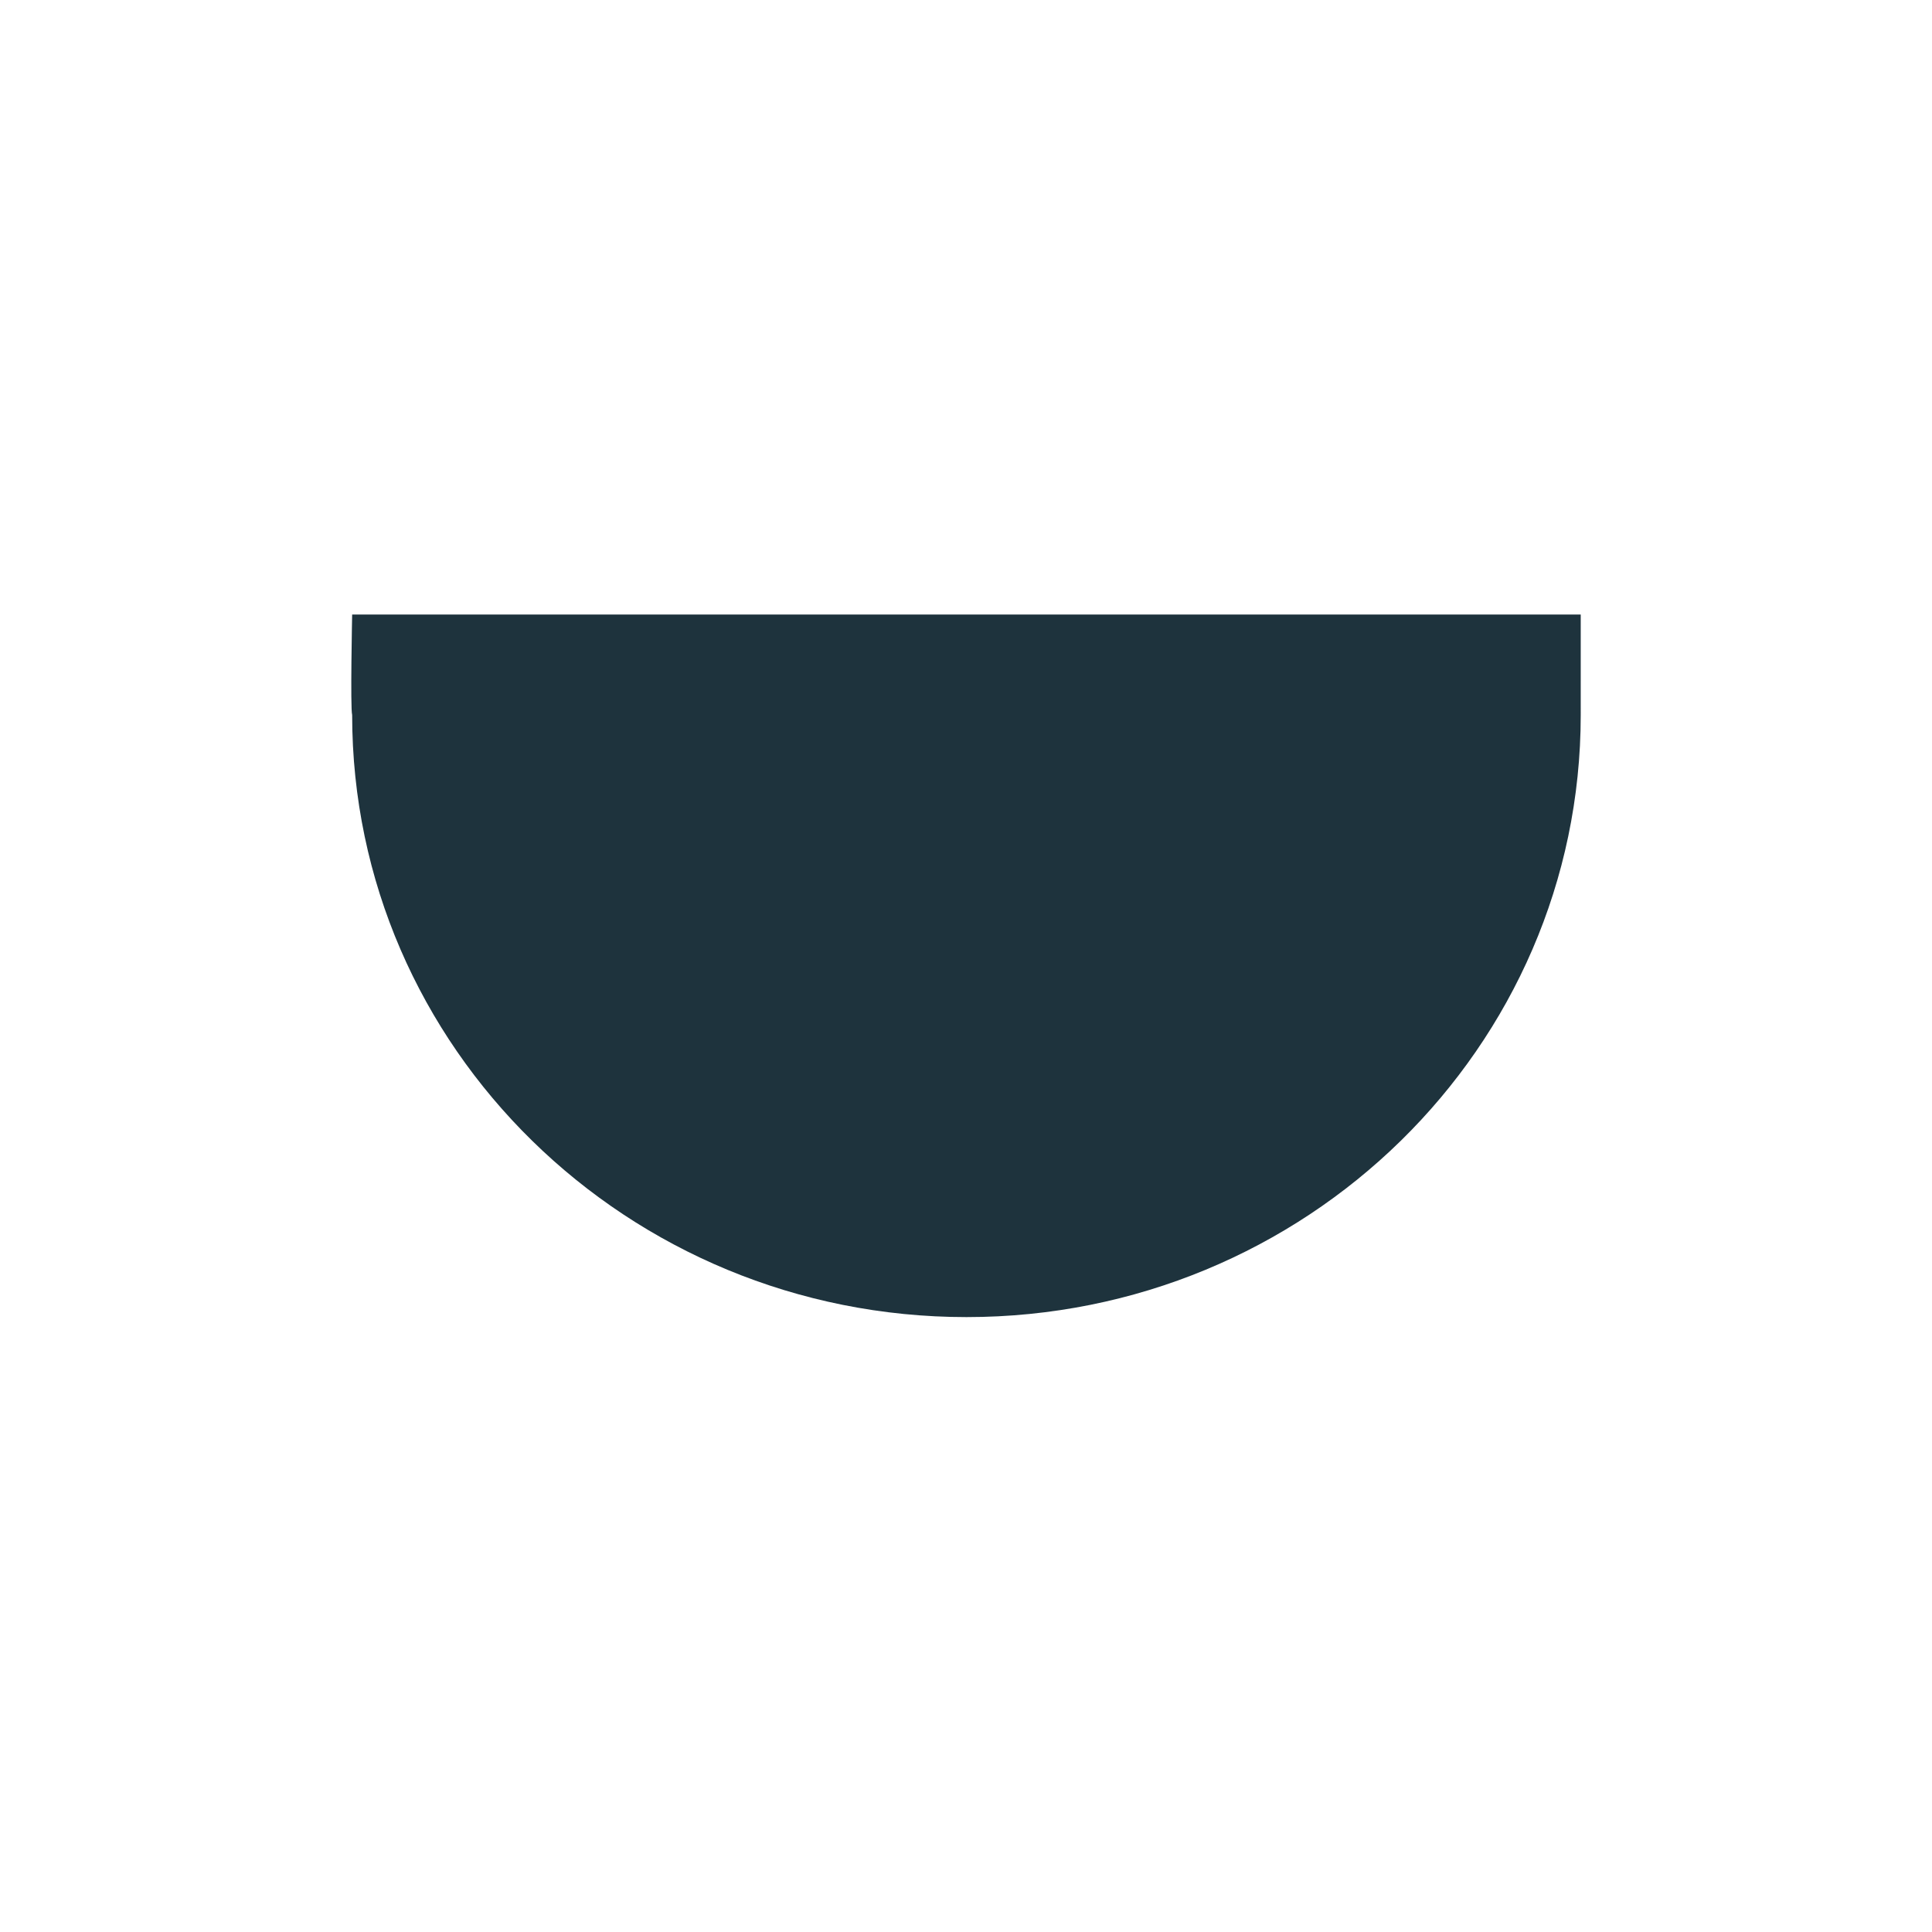 <svg xmlns="http://www.w3.org/2000/svg" width="22" height="22"><defs><style type="text/css" id="current-color-scheme"></style></defs><path d="M4.01 6.998s-.022 1.064 0 1.143c0 3.787 3.133 6.857 6.996 6.857 3.863 0 6.994-3.07 6.994-6.857V6.998H4.01z" fill="currentColor" color="#1e333d"/></svg>